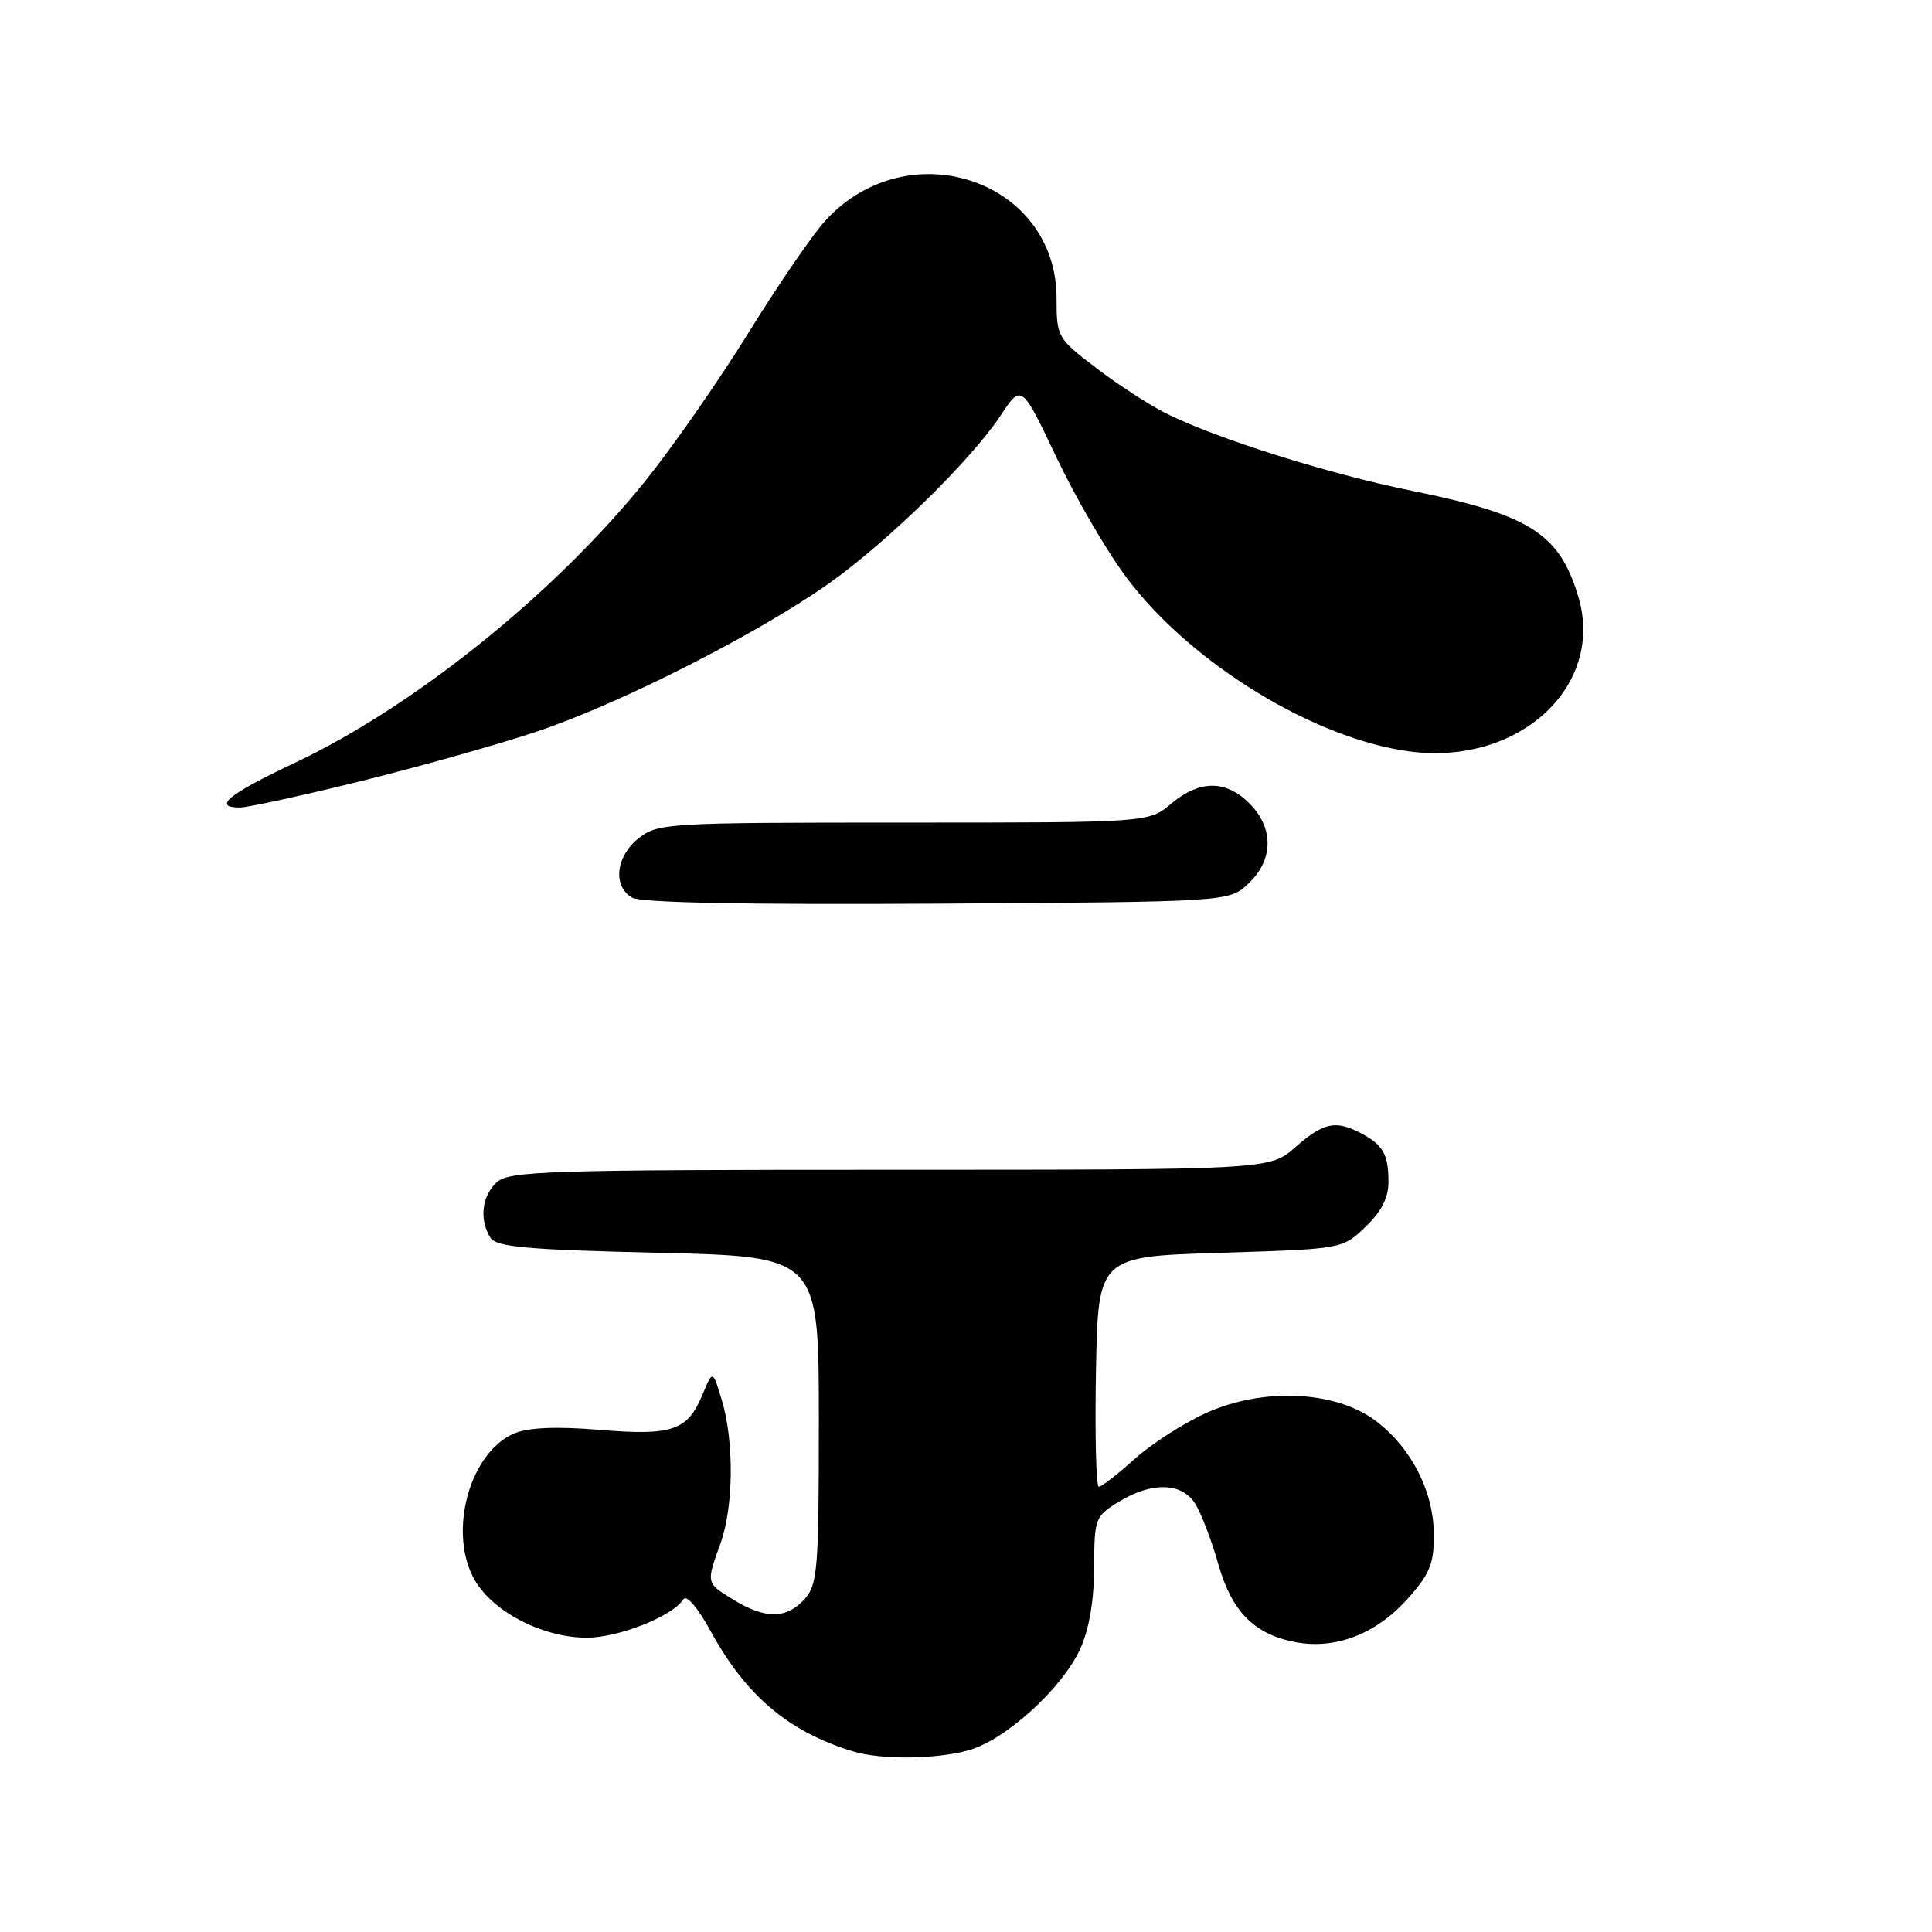 <?xml version="1.0" encoding="UTF-8" standalone="no"?>
<!DOCTYPE svg PUBLIC "-//W3C//DTD SVG 1.1//EN" "http://www.w3.org/Graphics/SVG/1.1/DTD/svg11.dtd" >
<svg xmlns="http://www.w3.org/2000/svg" xmlns:xlink="http://www.w3.org/1999/xlink" version="1.1" viewBox="0 0 256 256">
 <g >
 <path fill="currentColor"
d=" M 128.35 231.92 C 133.21 230.57 140.74 223.73 143.13 218.50 C 144.31 215.91 144.96 212.12 144.98 207.74 C 145.00 201.19 145.10 200.91 148.25 198.99 C 152.63 196.32 156.59 196.42 158.37 199.25 C 159.16 200.49 160.52 204.06 161.41 207.18 C 163.21 213.56 166.19 216.57 171.70 217.60 C 176.91 218.58 182.29 216.53 186.39 211.99 C 189.42 208.64 190.00 207.26 190.00 203.46 C 190.00 197.71 187.08 191.93 182.37 188.33 C 177.02 184.25 167.31 183.80 159.71 187.28 C 156.71 188.65 152.46 191.40 150.26 193.39 C 148.06 195.37 145.96 197.00 145.60 197.00 C 145.24 197.00 145.07 190.14 145.22 181.75 C 145.50 166.50 145.50 166.50 161.69 166.00 C 177.88 165.50 177.88 165.50 180.94 162.56 C 183.06 160.53 184.00 158.69 183.98 156.56 C 183.97 152.94 183.26 151.70 180.32 150.15 C 176.98 148.39 175.37 148.74 171.65 152.00 C 168.24 155.00 168.24 155.00 117.95 155.00 C 72.56 155.00 67.48 155.16 65.83 156.65 C 63.84 158.45 63.48 161.62 64.98 164.00 C 65.75 165.23 69.76 165.59 87.21 166.00 C 108.50 166.50 108.50 166.50 108.50 188.15 C 108.50 208.03 108.34 209.97 106.60 211.90 C 104.21 214.52 101.43 214.56 97.25 212.01 C 93.53 209.74 93.55 209.83 95.47 204.50 C 97.21 199.68 97.29 190.97 95.64 185.51 C 94.44 181.52 94.44 181.52 93.08 184.80 C 91.11 189.57 89.07 190.27 79.41 189.46 C 73.77 188.99 70.06 189.15 68.18 189.92 C 62.36 192.34 59.40 202.61 62.70 209.00 C 64.96 213.39 71.75 217.00 77.75 217.00 C 81.98 217.00 89.18 214.14 90.55 211.91 C 90.96 211.26 92.47 213.03 94.17 216.14 C 98.84 224.69 104.50 229.47 113.00 232.06 C 116.72 233.20 123.99 233.13 128.35 231.92 Z  M 165.42 117.08 C 168.76 113.94 168.81 109.72 165.55 106.45 C 162.41 103.32 158.94 103.34 155.18 106.50 C 152.21 109.00 152.21 109.00 119.74 109.00 C 88.40 109.00 87.18 109.07 84.63 111.07 C 81.60 113.46 81.15 117.40 83.75 118.94 C 84.90 119.62 98.81 119.89 124.17 119.74 C 162.84 119.50 162.84 119.50 165.42 117.08 Z  M 47.55 103.57 C 55.22 101.68 65.78 98.72 71.00 96.98 C 82.00 93.33 100.58 83.90 109.99 77.20 C 117.73 71.68 128.68 60.95 132.57 55.08 C 135.36 50.86 135.36 50.86 140.02 60.68 C 142.59 66.08 146.81 73.30 149.40 76.71 C 157.94 87.98 174.16 97.89 186.78 99.57 C 201.24 101.48 212.70 90.96 209.13 79.04 C 206.62 70.67 202.71 68.20 186.99 65.01 C 175.99 62.78 161.28 58.15 154.50 54.77 C 152.30 53.67 148.14 50.97 145.25 48.76 C 140.10 44.83 140.00 44.66 140.00 39.53 C 140.00 23.89 120.43 17.26 109.42 29.17 C 107.73 31.00 103.15 37.67 99.24 44.00 C 95.32 50.33 89.19 59.14 85.61 63.60 C 73.53 78.63 54.96 93.57 38.98 101.12 C 30.25 105.24 28.11 107.00 31.80 107.00 C 32.79 107.00 39.88 105.46 47.55 103.57 Z "/>
</g>
</svg>